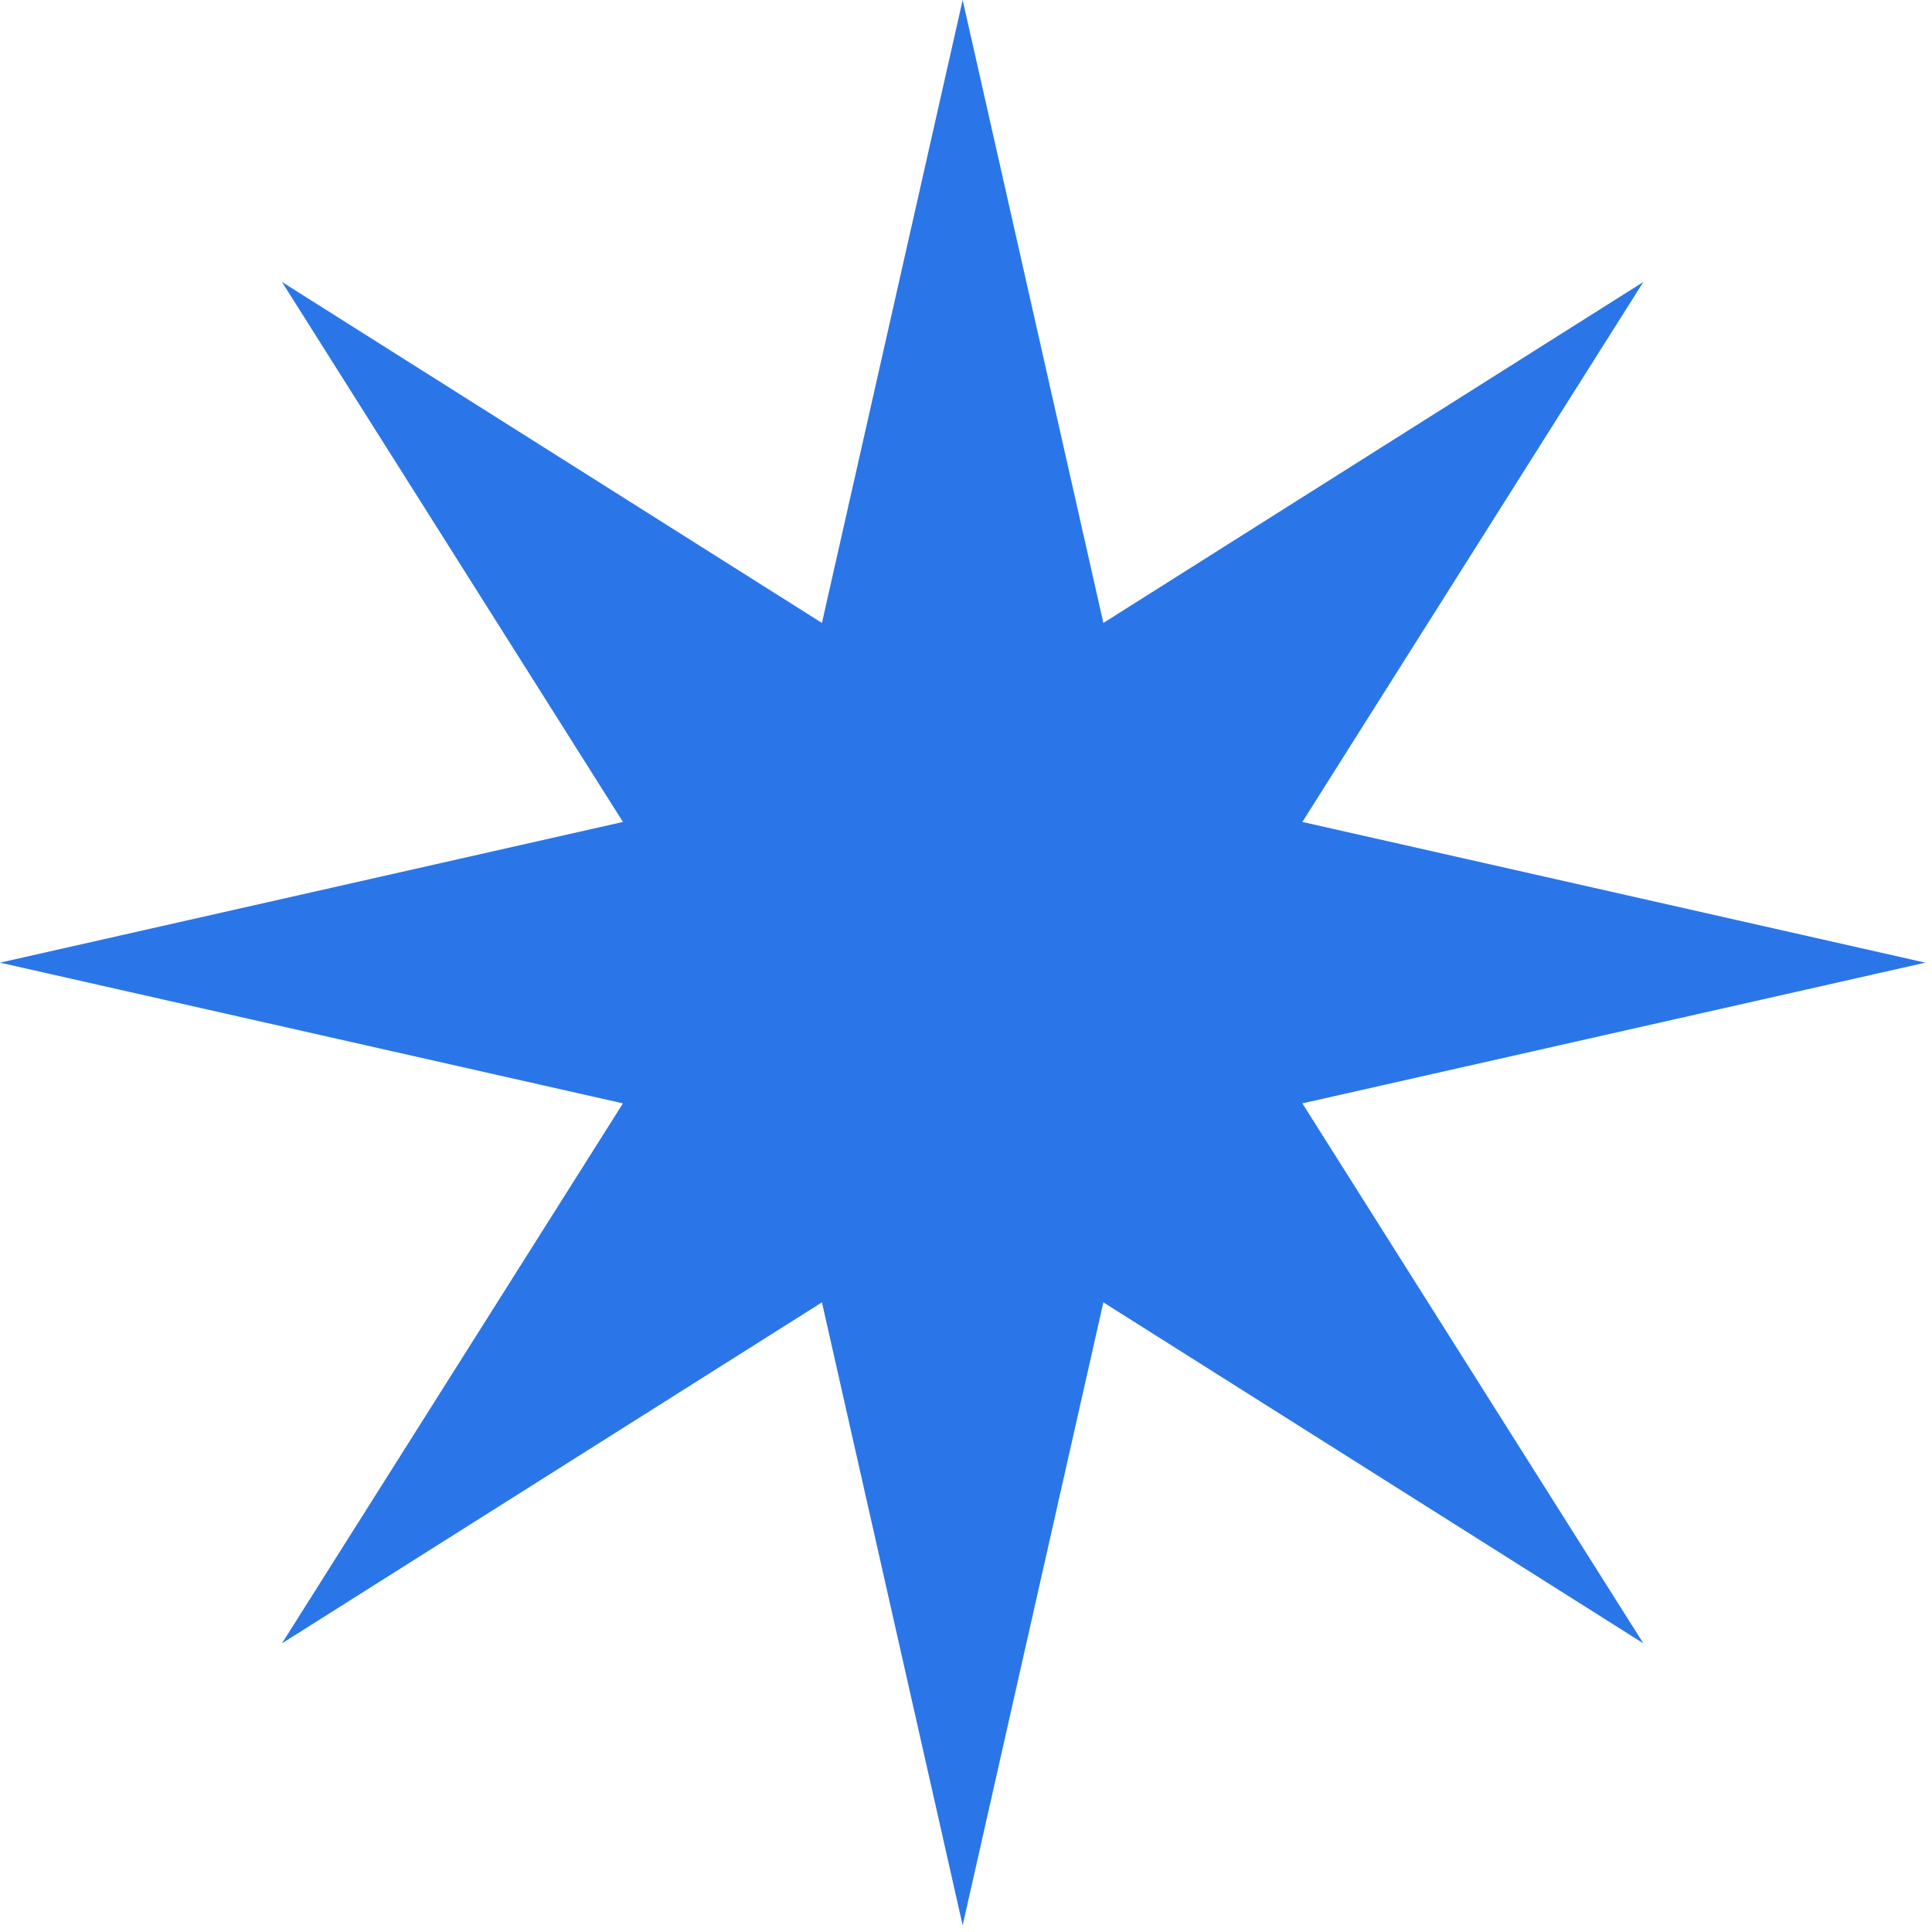 <svg width="177" height="177" viewBox="0 0 177 177" fill="none" xmlns="http://www.w3.org/2000/svg">
<path d="M88.194 0L101.085 57.071L150.556 25.831L119.316 75.302L176.387 88.194L119.316 101.085L150.556 150.556L101.085 119.316L88.194 176.387L75.302 119.316L25.831 150.556L57.071 101.085L0 88.194L57.071 75.302L25.831 25.831L75.302 57.071L88.194 0Z" fill="#2A76E9"/>
</svg>
